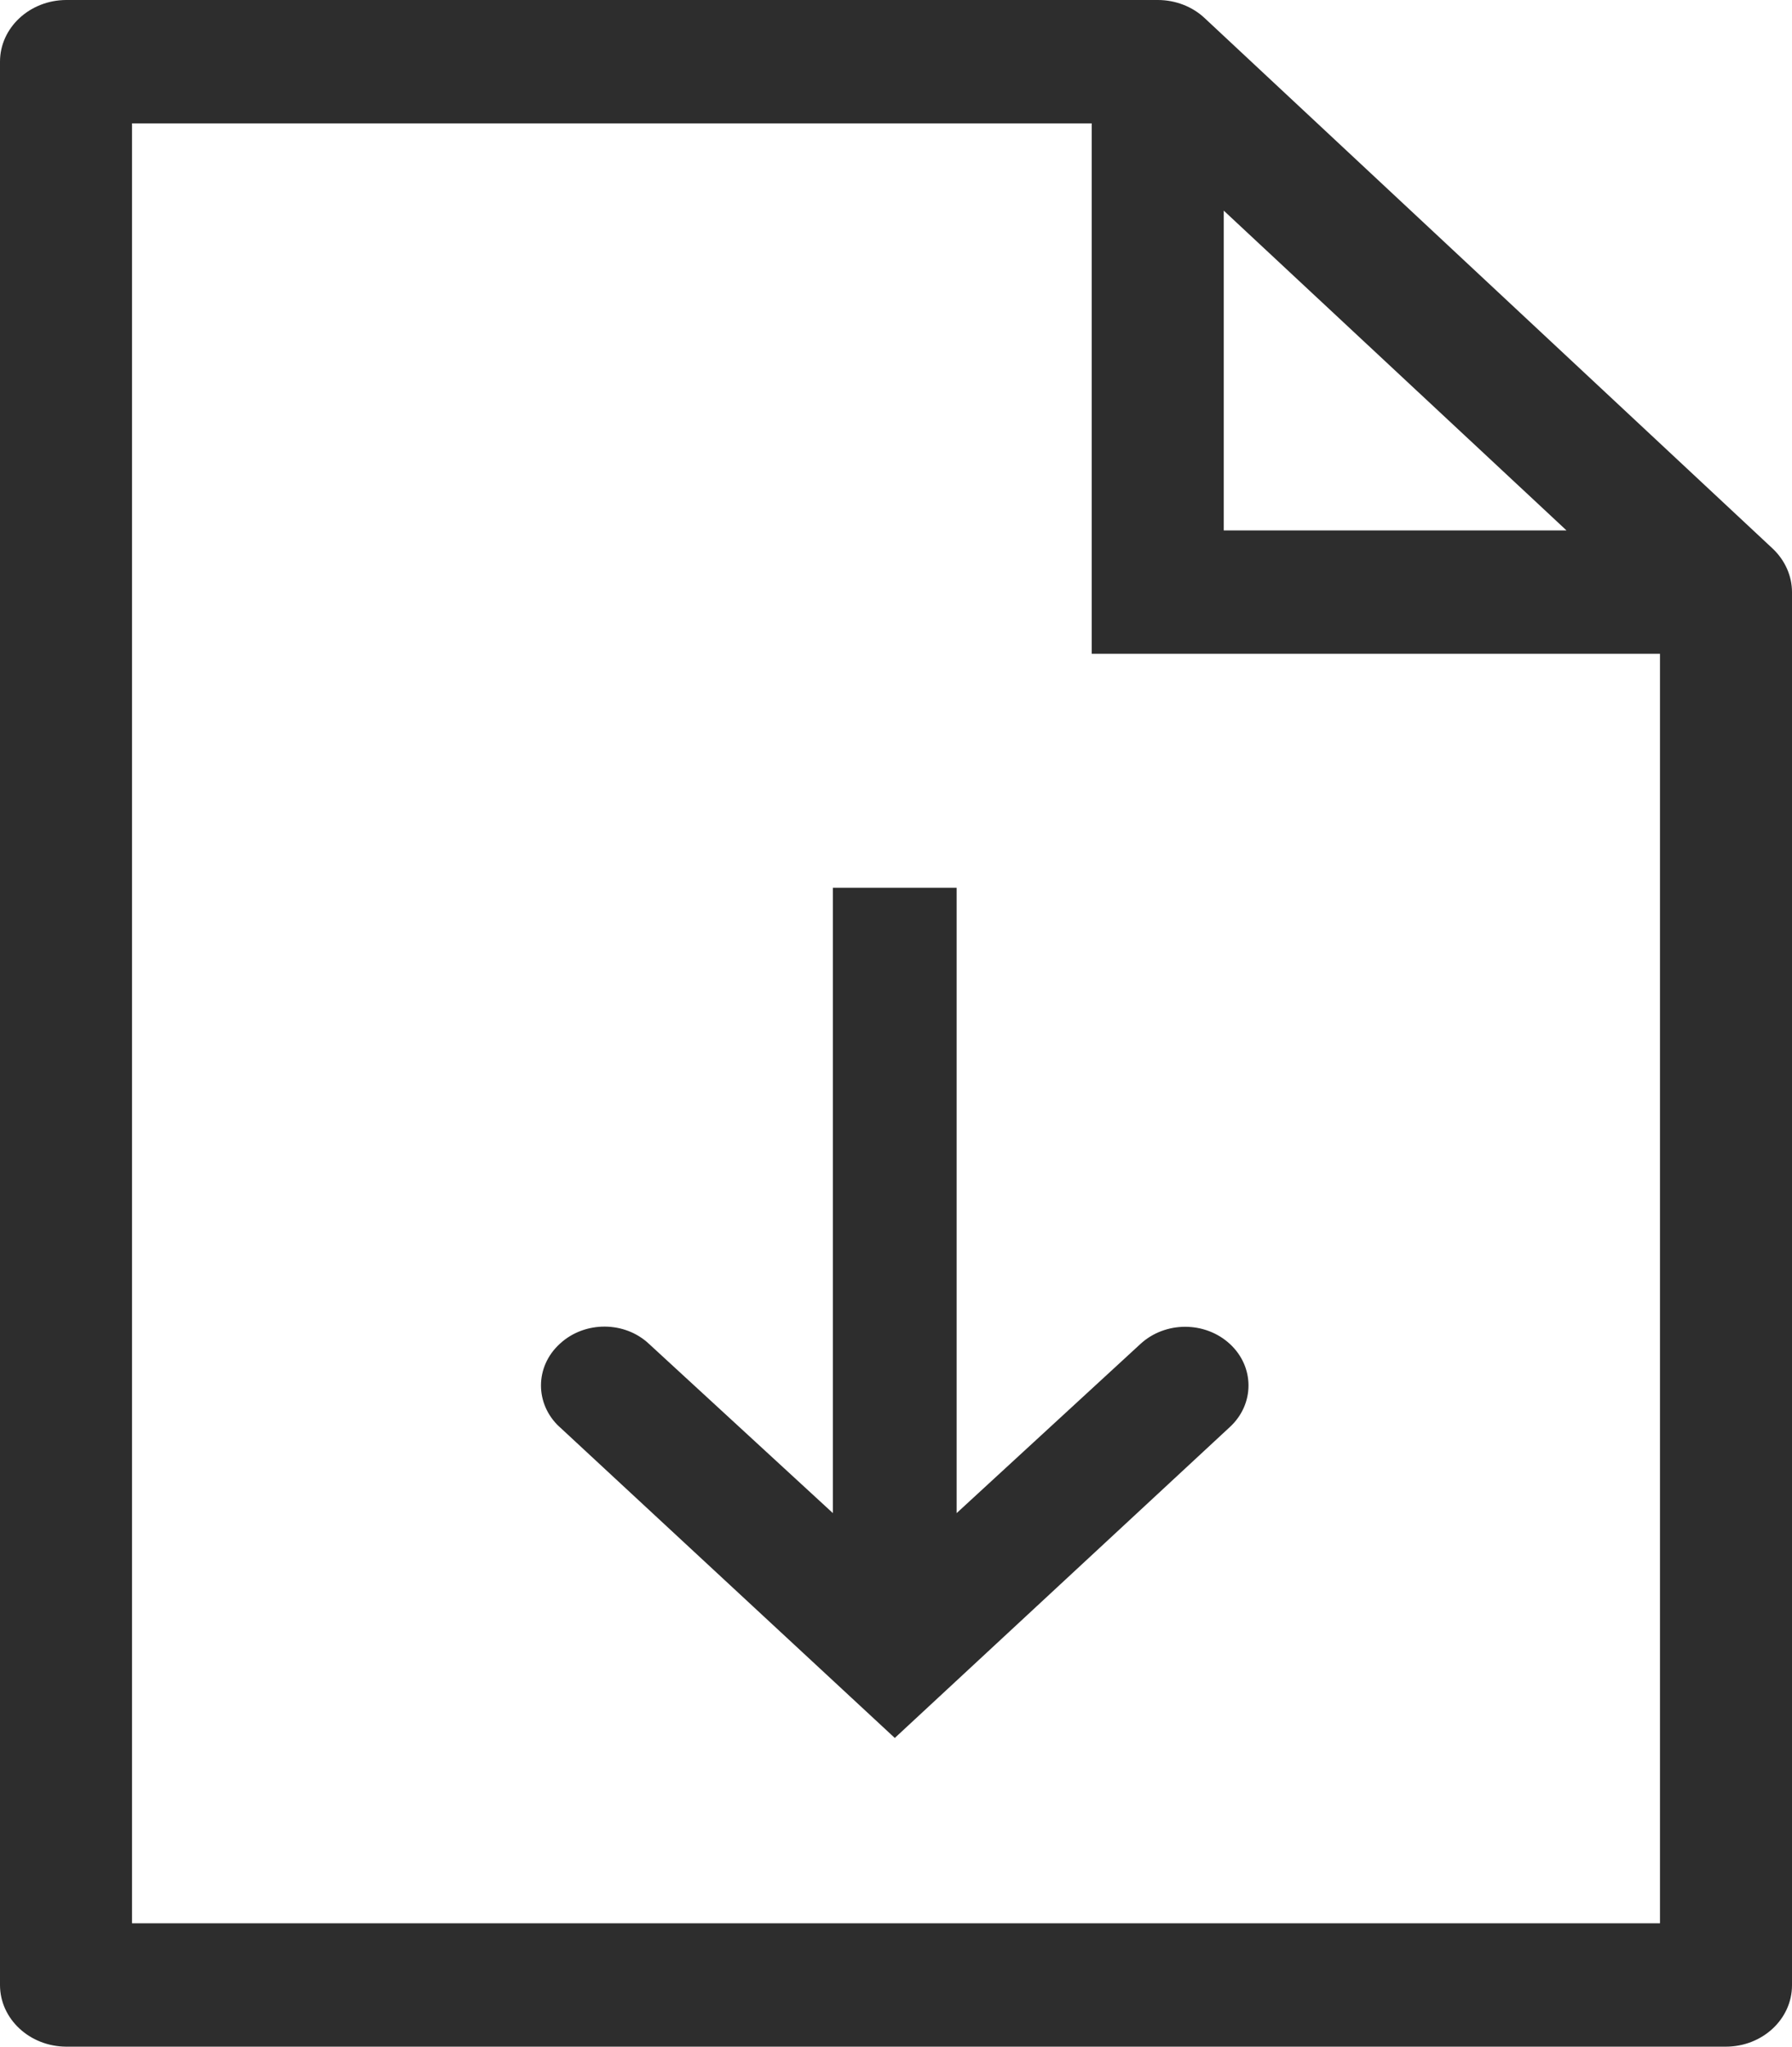 <svg width="297" height="339" viewBox="0 0 297 339" xmlns="http://www.w3.org/2000/svg" xmlns:xlink="http://www.w3.org/1999/xlink" xml:space="preserve" overflow="hidden"><defs><clipPath id="clipDLTemplate"><rect x="1770" y="233" width="297" height="339"/></clipPath></defs><g clip-path="url(#clipDLTemplate)" transform="translate(-1770 -233)"><path d="M2063.8 323.871 1969.62 235.966C1967.59 234.073 1964.8 233.005 1961.91 233L1780.97 233C1774.92 233.024 1770 237.591 1770 243.217L1770 561.783C1770 567.41 1774.92 571.972 1780.97 572L2056.03 572C2062.08 572 2067 567.447 2067 561.83 2067 561.816 2067 561.797 2067 561.783L2067 331.075C2067 328.377 2065.83 325.788 2063.8 323.871ZM1972.82 267.889 2029.63 320.858 1972.82 320.858ZM1791.88 551.566 1791.88 253.435 1950.94 253.435 1950.94 341.292 2045.12 341.292 2045.12 551.566ZM1908.04 380.041 1908.04 483.625 1877.58 455.61C1873.57 451.815 1866.97 451.768 1862.86 455.511 1862.81 455.544 1862.81 455.577 1862.75 455.61 1858.64 459.391 1858.64 465.53 1862.7 469.326 1862.75 469.34 1862.75 469.349 1862.75 469.359L1918.3 520.868 1973.84 469.359C1977.95 465.564 1977.95 459.405 1973.84 455.61 1969.73 451.815 1963.13 451.815 1959.01 455.61L1928.55 483.625 1928.55 380.041Z" fill="#2D2D2D" fill-rule="evenodd"/></g></svg>